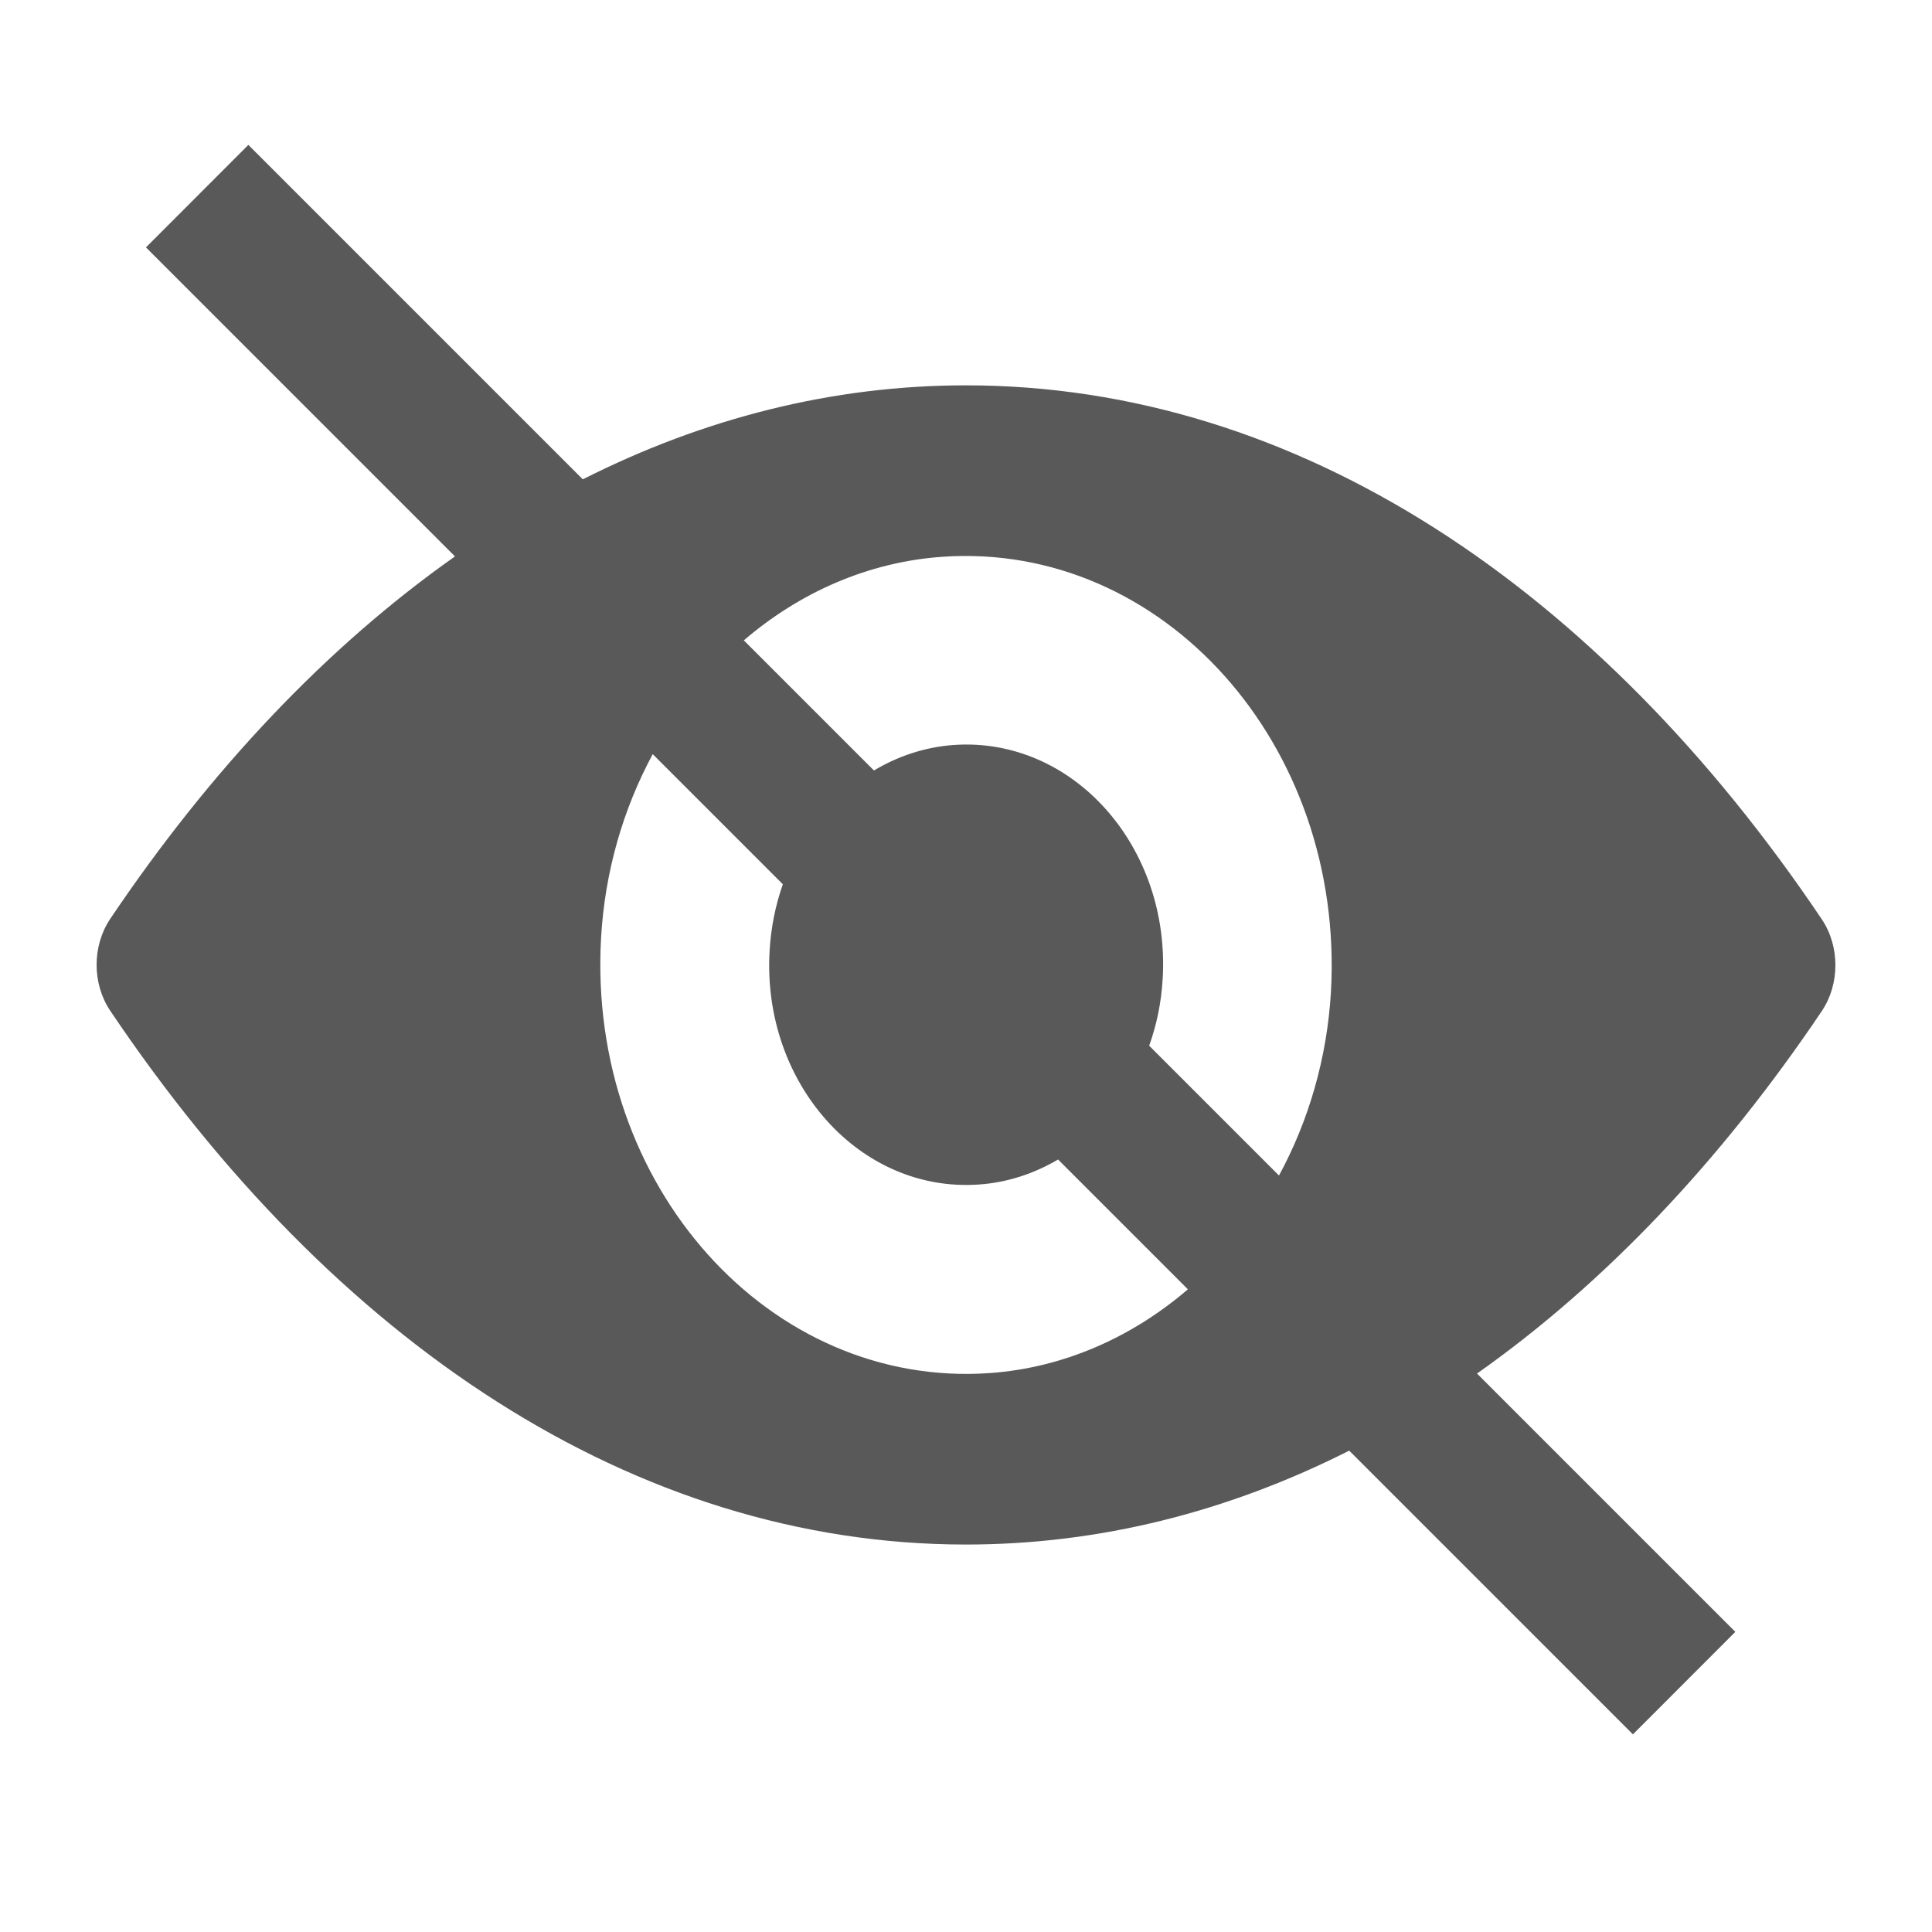 <svg width="20" height="20" viewBox="0 0 20 20" fill="none" xmlns="http://www.w3.org/2000/svg">
<path fill-rule="evenodd" clip-rule="evenodd" d="M2.571 1.5L1.511 2.561L4.71 5.76C3.384 6.694 2.179 7.969 1.141 9.512C0.953 9.792 0.953 10.183 1.141 10.463C3.442 13.885 6.561 15.989 10 15.989C11.385 15.989 12.718 15.648 13.967 15.017L16.904 17.954L17.964 16.893L15.29 14.219C16.616 13.284 17.821 12.009 18.859 10.467C19.047 10.187 19.047 9.796 18.859 9.516C16.558 6.094 13.439 3.989 10 3.989C8.615 3.989 7.282 4.331 6.033 4.962L2.571 1.5ZM6.757 7.807C6.452 8.372 6.261 9.021 6.222 9.713C6.079 12.271 7.964 14.375 10.247 14.214C11.012 14.159 11.719 13.843 12.297 13.347L10.953 12.003C10.704 12.15 10.426 12.242 10.133 12.262C8.903 12.349 7.886 11.216 7.967 9.841C7.981 9.6 8.028 9.369 8.104 9.154L6.757 7.807ZM9.047 7.976L7.7 6.629C8.278 6.133 8.986 5.818 9.753 5.764C12.036 5.604 13.921 7.708 13.778 10.265C13.738 10.956 13.546 11.605 13.24 12.169L11.896 10.825C11.974 10.609 12.022 10.376 12.036 10.133C12.117 8.758 11.101 7.625 9.871 7.712C9.575 7.734 9.296 7.827 9.047 7.976Z" fill="#595959"/>
</svg>
